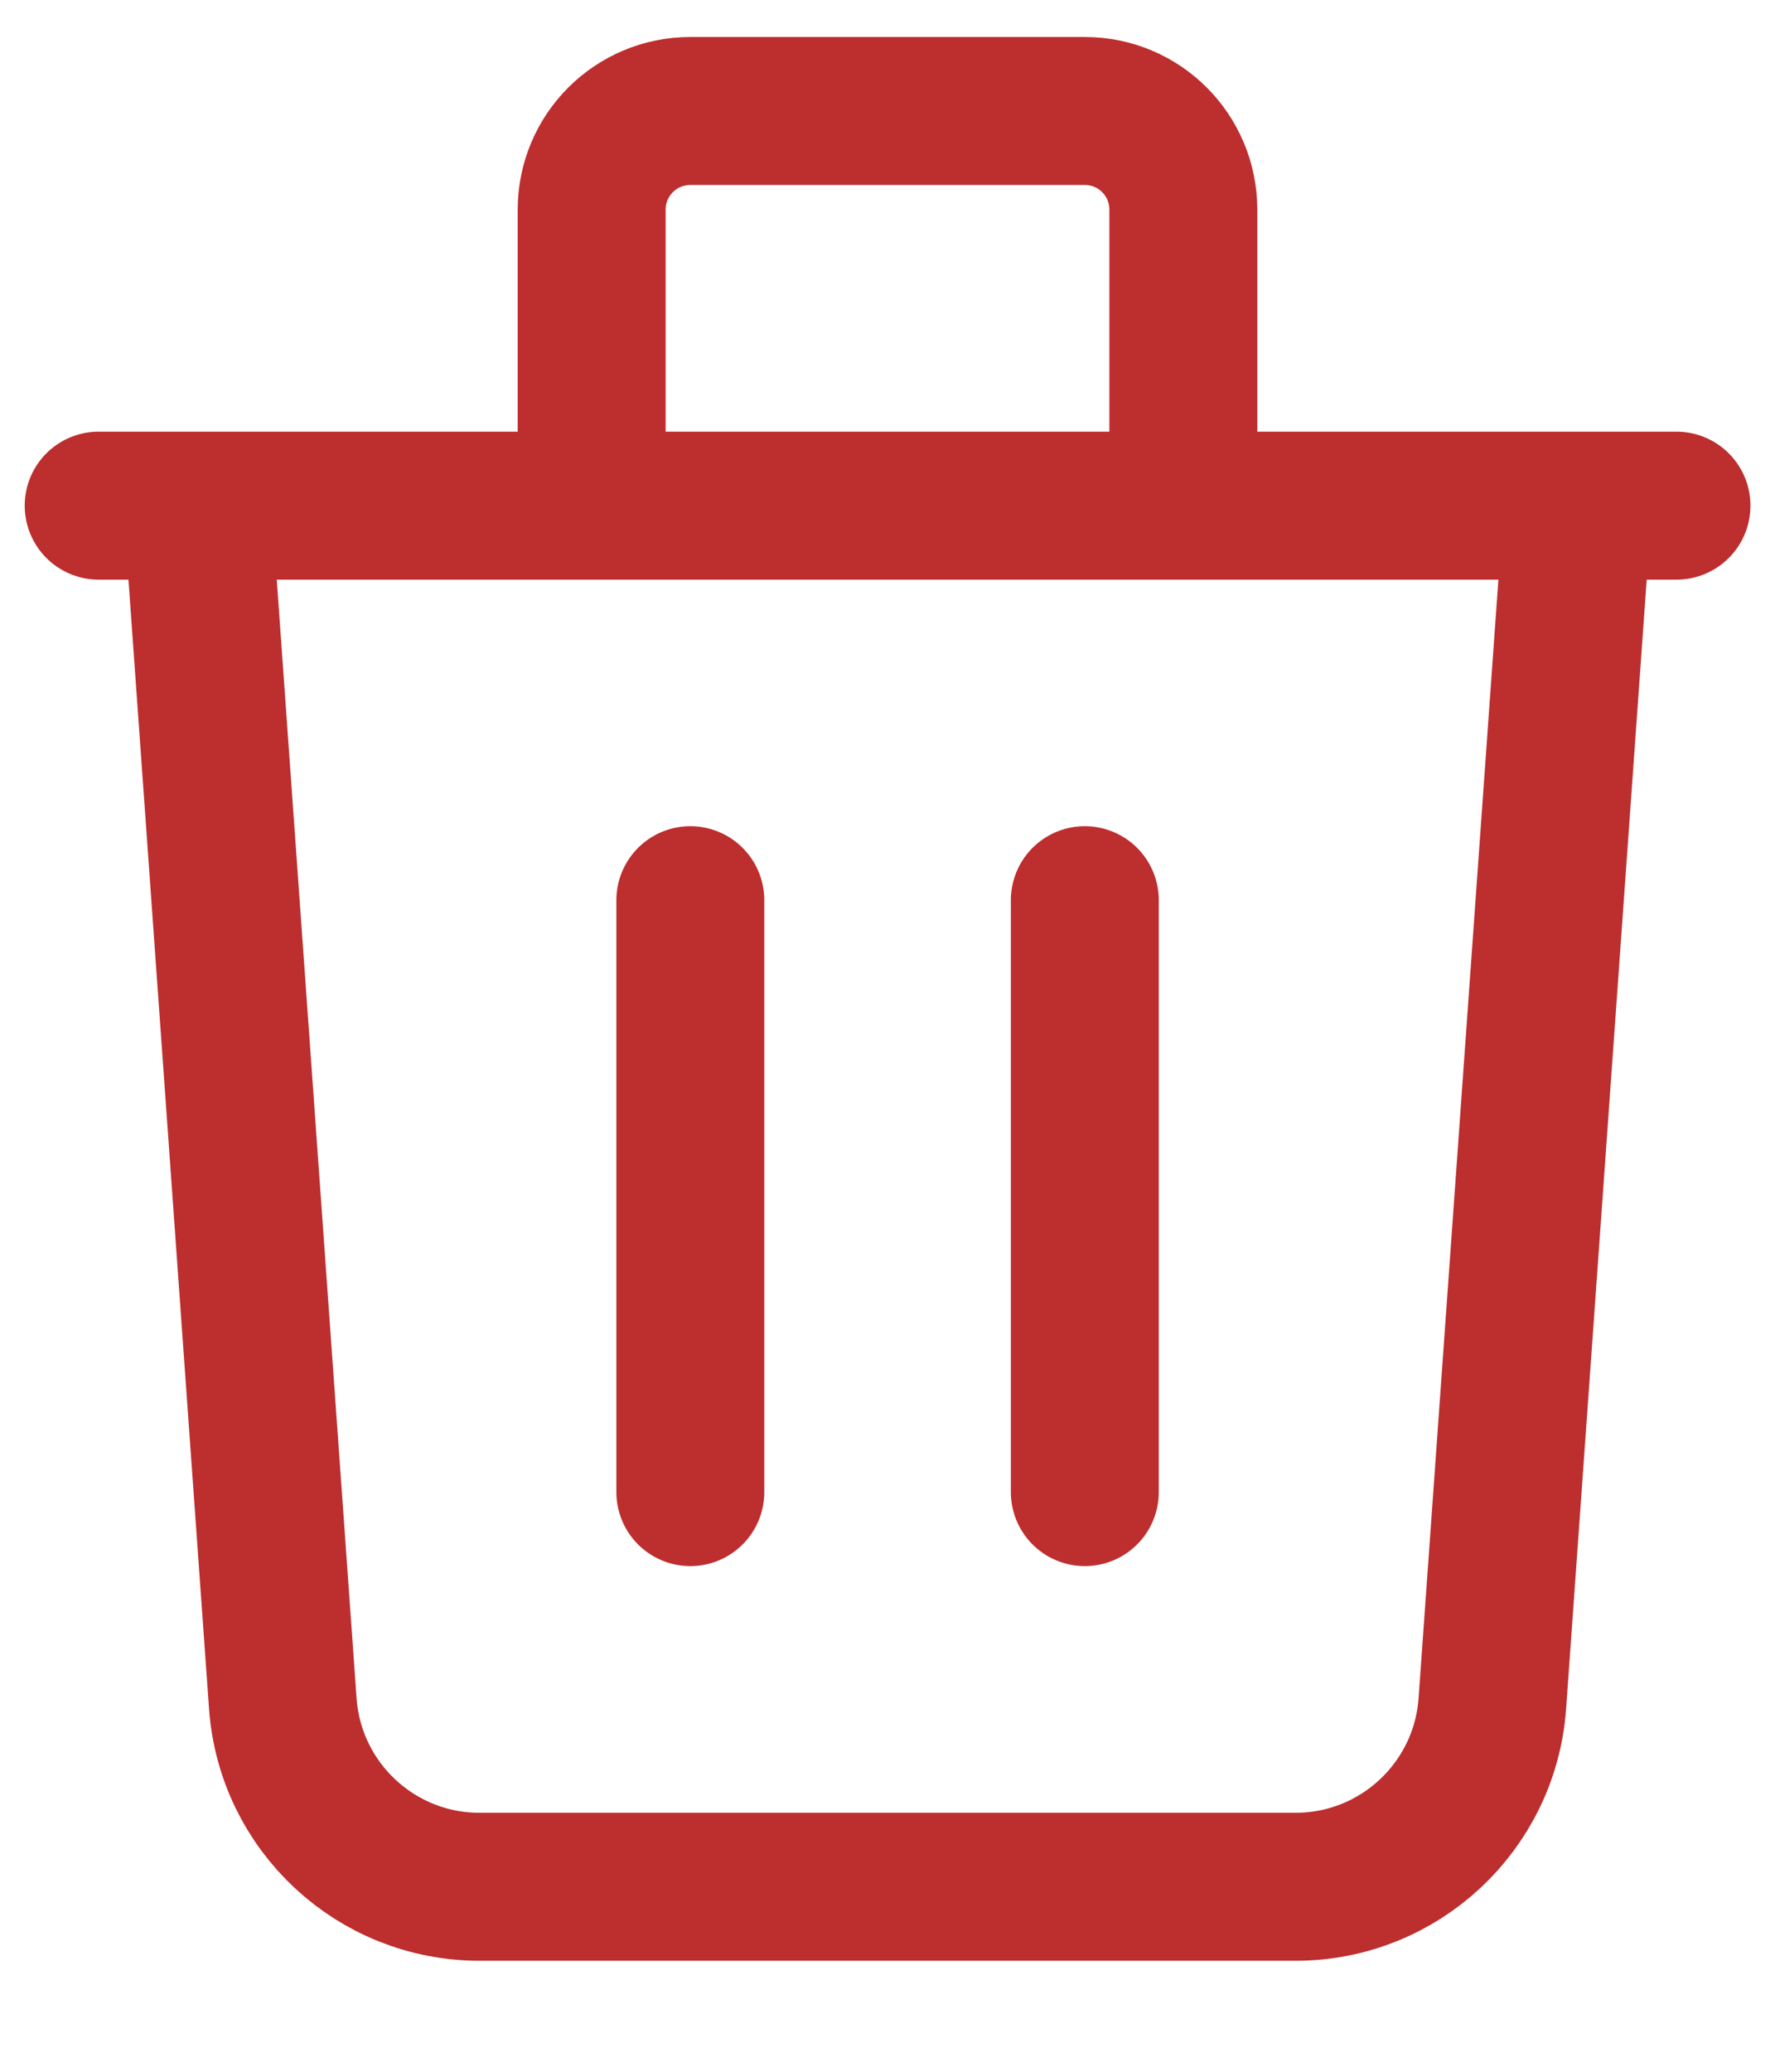<svg width="12" height="14" viewBox="0 0 12 14" fill="none" xmlns="http://www.w3.org/2000/svg">
<path d="M10.667 3.417L10.089 11.512C10.039 12.209 9.458 12.75 8.759 12.75H3.242C2.542 12.75 1.962 12.209 1.912 11.512L1.334 3.417M4.667 6.083V10.083M7.334 6.083V10.083M8 3.417V1.417C8 1.048 7.702 0.75 7.334 0.75H4.667C4.299 0.75 4 1.048 4 1.417V3.417M0.667 3.417H11.334" stroke="#BD2E2E" stroke-linecap="round" stroke-linejoin="round"/>
</svg>
